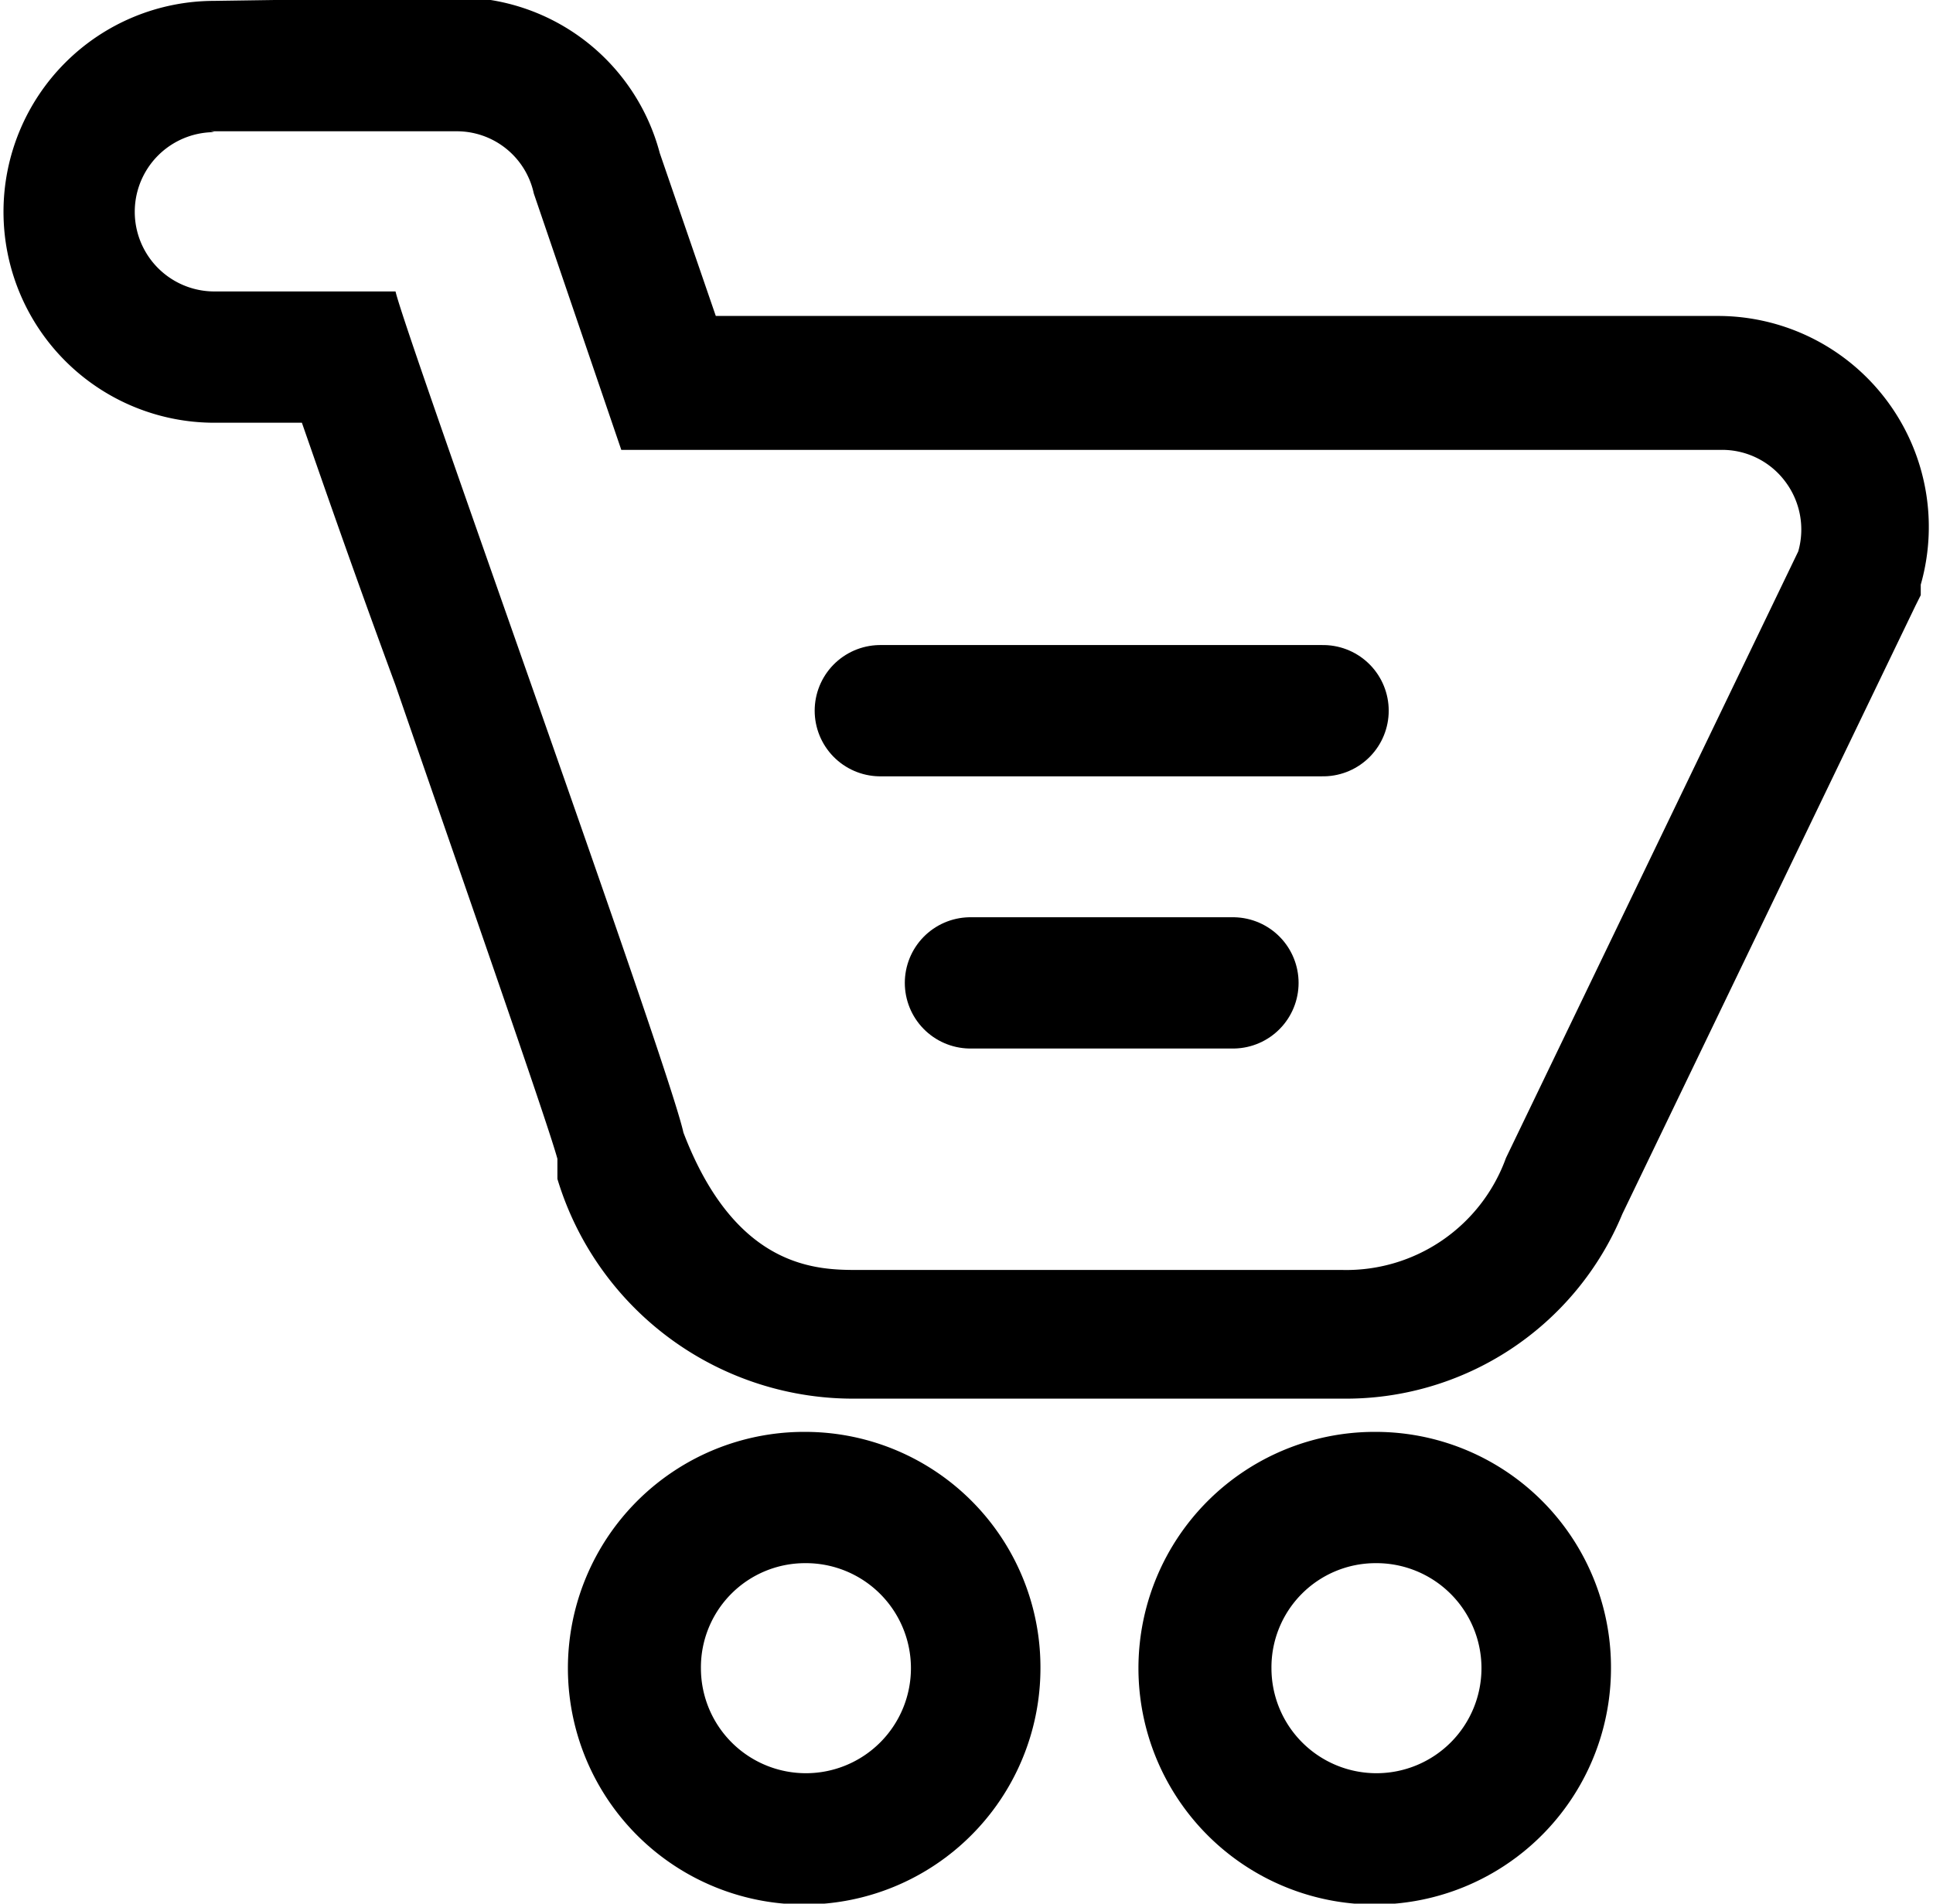 <svg xmlns="http://www.w3.org/2000/svg" viewBox="0 0 22.09 21.75"><path d="M231.44,184.5h2.8a.9.9,0,0,1,.89.71l1,2.93H248.7a.9.9,0,0,1,.73.36.91.91,0,0,1,.15.8l-3.34,6.93a1.94,1.94,0,0,1-1.87,1.28h-5.53c-.46,0-1.4,0-2-1.57-.17-.78-3.17-9.09-3.29-9.61h-2.07a.91.91,0,0,1,0-1.82m0-1.5h0a2.41,2.41,0,0,0,0,4.82h1c.22.63.55,1.59,1.07,3,.69,2,1.74,5,1.85,5.41l0,.1,0,.13a3.53,3.53,0,0,0,3.43,2.51h5.53a3.42,3.42,0,0,0,3.21-2.11l3.35-6.95.06-.12,0-.12a2.41,2.41,0,0,0-2.32-3.07H237.21l-.64-1.86a2.39,2.39,0,0,0-2.33-1.78Z" transform="translate(-229.03 -183)" fill="currentColor"/><path d="M238.23,200.86a1.2,1.2,0,1,1-1.19,1.2,1.19,1.19,0,0,1,1.19-1.2m0-1.5a2.7,2.7,0,1,0,2.69,2.7,2.69,2.69,0,0,0-2.69-2.7Z" transform="translate(-229.03 -183)" fill="currentColor"/><path d="M244.75,200.86a1.2,1.2,0,1,1-1.19,1.2,1.19,1.19,0,0,1,1.19-1.2m0-1.5a2.7,2.7,0,1,0,2.69,2.7,2.69,2.69,0,0,0-2.69-2.7Z" transform="translate(-229.03 -183)" fill="currentColor"/><path d="M239.68,193.9" transform="translate(-229.03 -183)" fill="none" stroke="currentColor" stroke-linecap="round" stroke-linejoin="round" stroke-width="1.5"/><line x1="10.06" y1="8.12" x2="15.12" y2="8.12" fill="none" stroke="currentColor" stroke-linecap="round" stroke-linejoin="round" stroke-width="1.5"/><line x1="11.09" y1="11.23" x2="14.09" y2="11.23" fill="none" stroke="currentColor" stroke-linecap="round" stroke-linejoin="round" stroke-width="1.5"/></svg>